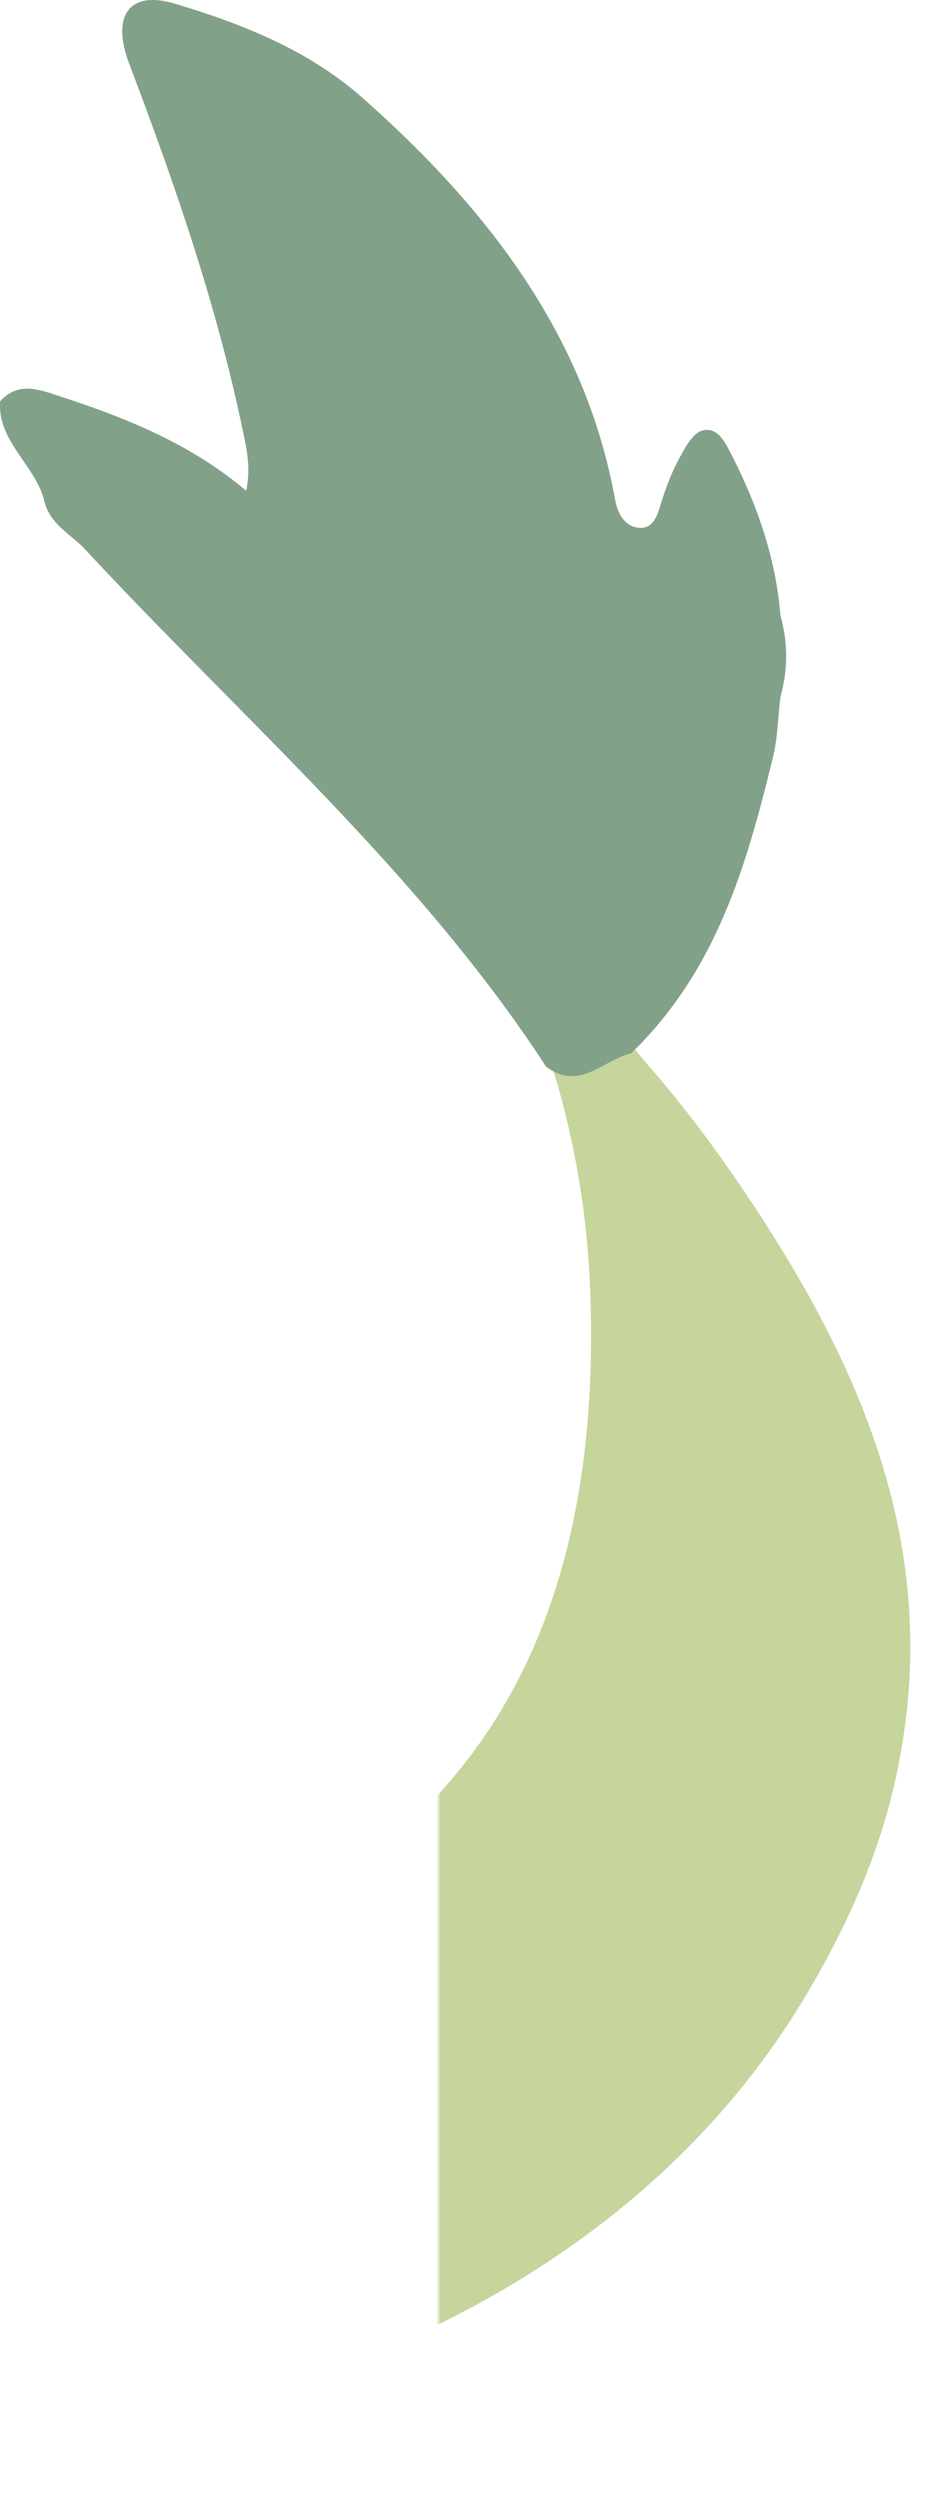 <svg width="225" height="604" viewBox="0 0 225 604" fill="none" xmlns="http://www.w3.org/2000/svg">
<mask id="mask0_92_109" style="mask-type:alpha" maskUnits="userSpaceOnUse" x="106" y="0" width="119" height="604">
<rect x="106" width="119" height="604" fill="#D9D9D9"/>
</mask>
<g mask="url(#mask0_92_109)">
<path fill-rule="evenodd" clip-rule="evenodd" d="M-654.847 436.145C-620.909 425.446 -581.947 429.418 -547.096 434.964C-509.001 441.011 -471.82 449.993 -434.822 459.26C-321.588 487.636 -200.271 504.06 -81.054 499.837C-48.486 498.692 -15.096 494.291 15.827 485.954C44.786 478.153 69.863 466.417 89.961 448.275C91.422 446.951 92.975 445.699 94.483 444.446C136.734 408.771 144.636 355.992 142.535 309.368C141.804 293.659 139.201 277.951 134.907 262.6C132.303 253.368 128.101 243.743 127.644 234.225C127.507 231.076 130.431 220.949 135.09 229.108C135.09 229.108 149.615 249.289 156.512 257.197C163.729 265.463 170.352 274.086 176.473 282.889C209.497 330.408 228.682 376.603 216.121 431.207C211.873 449.635 203.833 467.24 193.556 484.093C160.76 537.695 102.431 572.547 29.393 586.681C5.321 591.333 -19.481 594.661 -44.055 597.023C-85.302 601.03 -126.959 603.857 -168.525 604.823C-225.667 606.111 -283.996 600.279 -339.585 590.117C-382.384 582.316 -425.686 576.412 -467.389 565.14C-478.946 562.027 -489.268 556.409 -501.738 555.372C-505.758 550.935 -510.006 546.641 -513.706 542.061C-521.699 532.077 -531.702 523.418 -541.797 514.759C-557.053 501.698 -576.283 492.717 -593.732 481.946C-594.28 482.197 -635.572 456.648 -655.259 443.516C-658.593 441.297 -659.415 438.399 -654.71 436.181L-654.847 436.145Z" fill="#C5D59B"/>
</g>
<path fill-rule="evenodd" clip-rule="evenodd" d="M20.017 132.132C58.229 173.371 101.389 210.691 131.995 257.724C140.151 263.774 145.74 256.02 152.521 254.486C173.231 234.463 180.47 208.902 186.793 182.999C187.984 178.228 187.984 173.201 188.625 168.344C190.458 161.783 190.458 155.308 188.625 148.747C187.526 135.199 183.219 122.504 176.988 110.234C175.43 107.252 173.689 103.247 170.024 103.929C167.549 104.355 165.533 108.189 164.067 110.916C162.235 114.324 160.86 117.988 159.76 121.566C158.936 124.378 157.928 127.616 154.812 127.531C151.147 127.446 149.314 124.293 148.673 120.8C141.525 81.179 118.066 50.591 87.552 23.581C74.54 12.078 58.504 5.773 42.376 0.916C31.105 -2.492 26.89 3.898 31.196 15.316C42.284 44.541 52.456 73.937 58.779 104.525C59.695 108.871 60.611 113.046 59.512 118.584C46.041 107.167 30.28 100.862 13.969 95.579C9.112 93.96 4.256 92.256 0.04 96.942C-0.693 106.656 8.746 112.535 10.762 121.226C11.953 126.253 16.535 128.809 20.017 132.132Z" fill="#82A189"/>
</svg>
